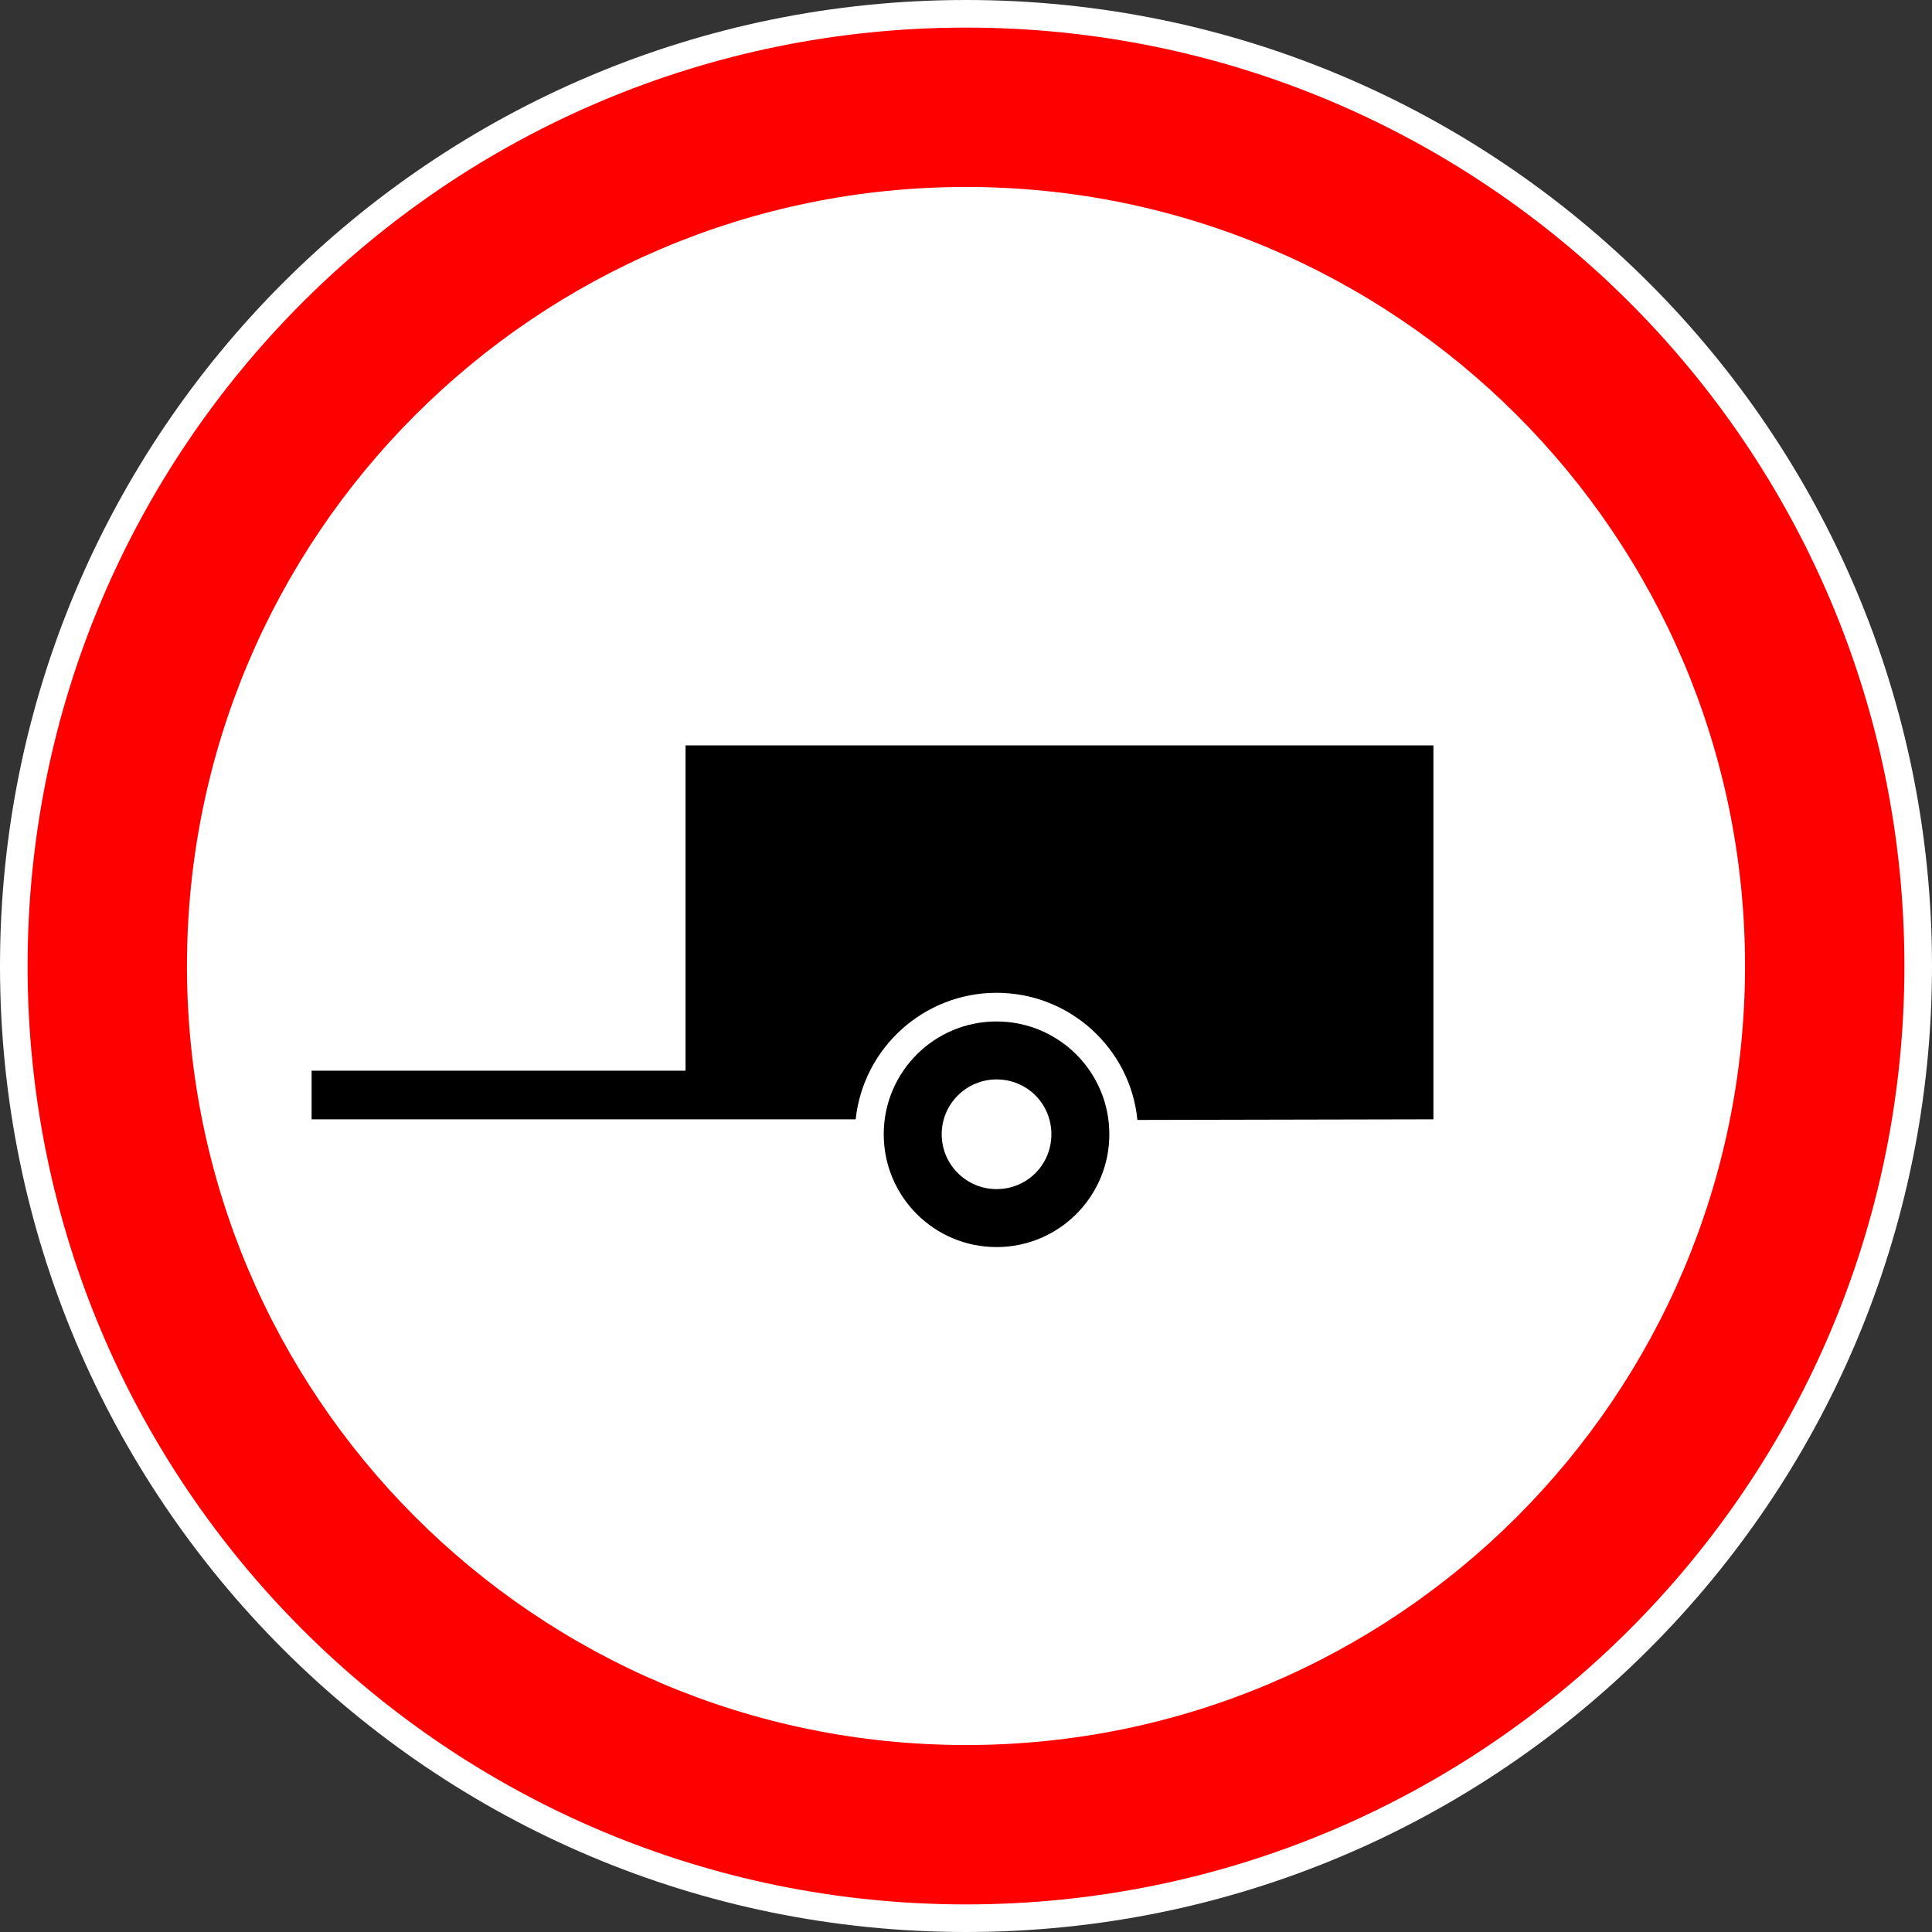 ﻿<?xml version="1.0" encoding="UTF-8"?>
<svg version="1.1" id="background" xmlns="http://www.w3.org/2000/svg" xmlns:xlink="http://www.w3.org/1999/xlink" width="700mm" height="700mm" viewBox="0 0 700 700" xml:space="preserve">
  <rect x="0" y="0" width="700" height="700" fill="#333333" stroke="none"/>
  <g>
    <path fill="#FFFFFF" fill-rule="evenodd" stroke="none" d="M350,0C156.700,0 0,156.700 0,350C0,543.299 156.700,700 350,700C543.299,700 700,543.299 700,350C700,156.700 543.299,0 350,0Z"/>
    <path fill="black" fill-rule="evenodd" stroke="none" d="M112.903,405.548L112.903,387.935L248.387,387.935L248.387,270.064L519.354,270.064L519.354,405.548L412.096,405.774C409.612,380.032 387.709,359.709 361.064,359.709C334.645,359.709 312.741,379.806 310.032,405.548ZM361.064,370.096C338.483,370.096 320.193,388.387 320.193,410.967C320.193,433.548 338.483,451.838 361.064,451.838C383.645,451.838 401.935,433.548 401.935,410.967C401.935,388.387 383.645,370.096 361.064,370.096ZM361.064,391.096C350.225,391.096 341.193,399.903 341.193,410.967C341.193,422.032 350.225,430.838 361.064,430.838C372.129,430.838 380.935,422.032 380.935,410.967C380.935,399.903 372.129,391.096 361.064,391.096Z"/>
    <path fill="#FF0000" fill-rule="evenodd" stroke="none" d="M350,10C162.223,10 10,162.223 10,350C10,537.776 162.223,690 350,690C537.776,690 690,537.776 690,350C690,162.223 537.776,10 350,10ZM350,67.741C194.113,67.741 67.741,194.113 67.741,350C67.741,505.886 194.113,632.258 350,632.258C505.886,632.258 632.258,505.886 632.258,350C632.258,194.113 505.886,67.741 350,67.741Z"/>
  </g>
</svg>

